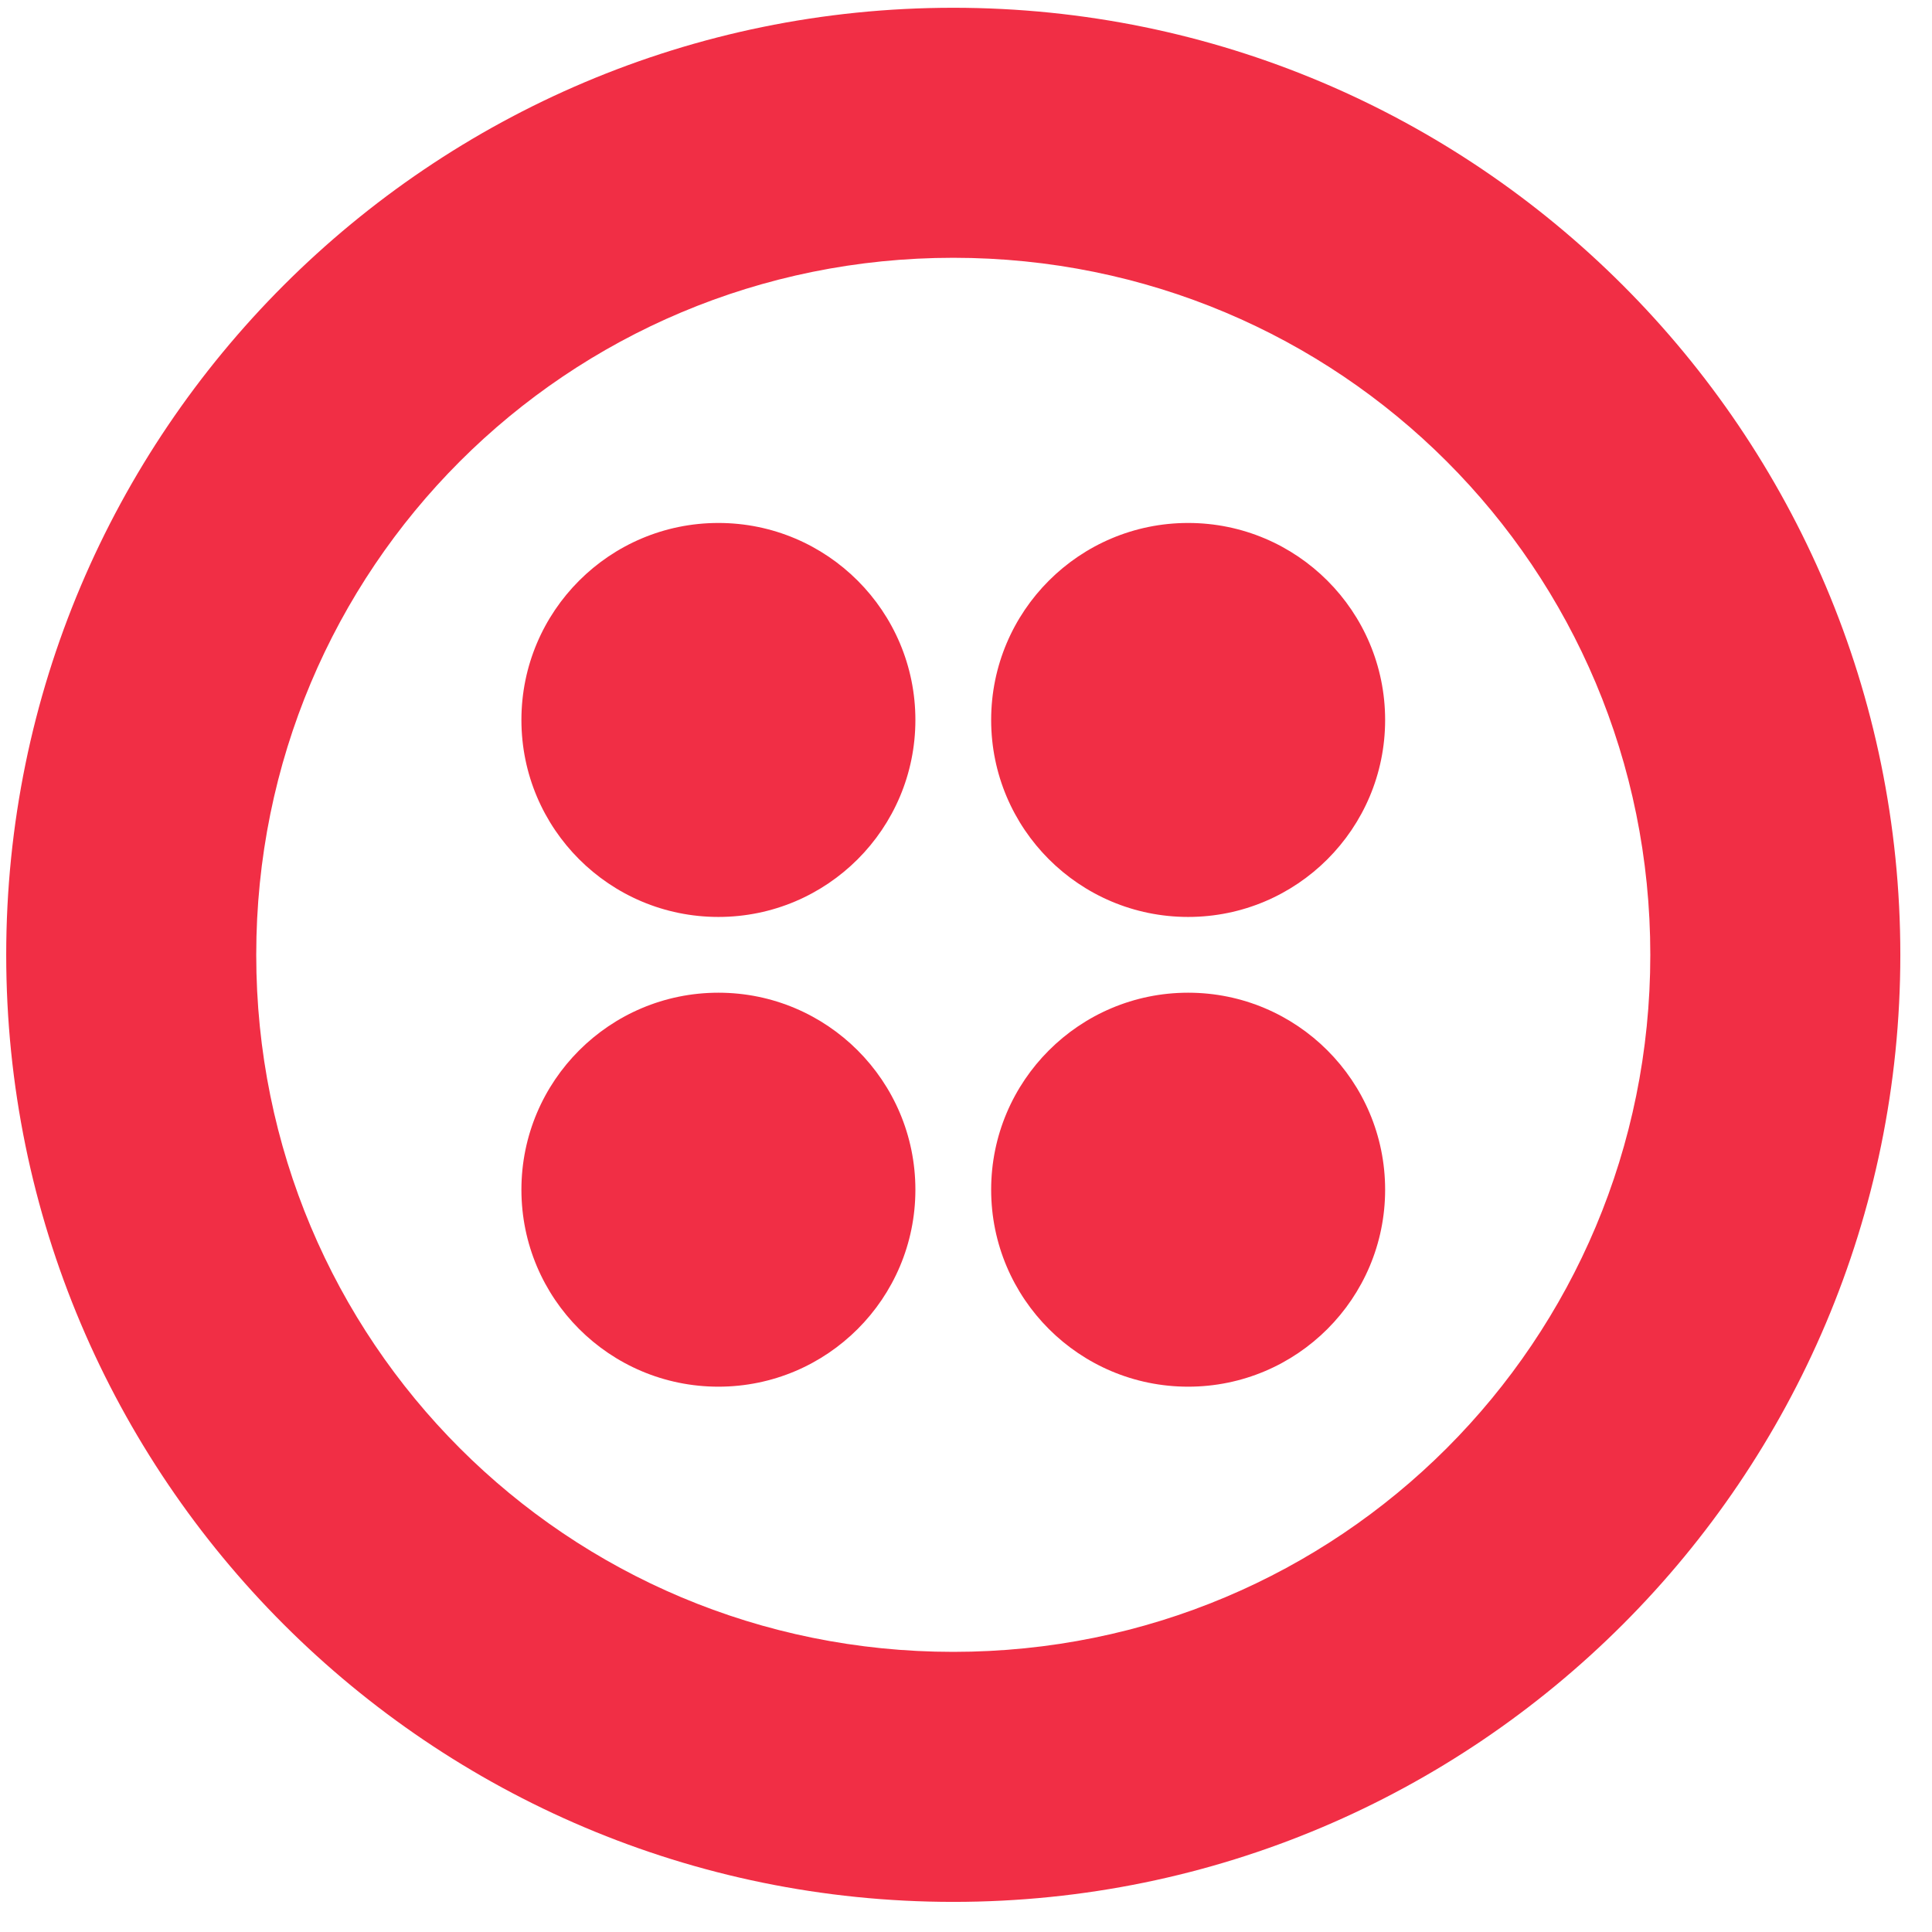 <svg width="51" height="51" viewBox="0 0 51 51" fill="none" xmlns="http://www.w3.org/2000/svg">
<g clip-path="url(#clip0_2611_4605)">
<path d="M25.164 0.205C38.964 0.205 50.164 11.405 50.164 25.205C50.164 39.005 38.964 50.205 25.164 50.205C11.364 50.205 0.164 39.005 0.164 25.205C0.164 11.405 11.364 0.205 25.164 0.205ZM25.164 6.805C14.964 6.805 6.764 15.005 6.764 25.205C6.764 35.405 14.964 43.605 25.164 43.605C35.364 43.605 43.564 35.405 43.564 25.205C43.564 15.005 35.364 6.805 25.164 6.805ZM31.364 26.205C34.236 26.205 36.564 28.534 36.564 31.405C36.564 34.277 34.236 36.605 31.364 36.605C28.492 36.605 26.164 34.277 26.164 31.405C26.164 28.534 28.492 26.205 31.364 26.205ZM18.964 26.205C21.836 26.205 24.164 28.534 24.164 31.405C24.164 34.277 21.836 36.605 18.964 36.605C16.092 36.605 13.764 34.277 13.764 31.405C13.764 28.534 16.092 26.205 18.964 26.205ZM31.364 13.805C34.236 13.805 36.564 16.134 36.564 19.005C36.564 21.877 34.236 24.205 31.364 24.205C28.492 24.205 26.164 21.877 26.164 19.005C26.164 16.134 28.492 13.805 31.364 13.805ZM18.964 13.805C21.836 13.805 24.164 16.134 24.164 19.005C24.164 21.877 21.836 24.205 18.964 24.205C16.092 24.205 13.764 21.877 13.764 19.005C13.764 16.134 16.092 13.805 18.964 13.805Z" fill="#F12E45"/>
</g>
<defs>
<clipPath id="clip0_2611_4605">
<rect width="50" height="50" fill="white" transform="translate(0.164 0.205)"/>
</clipPath>
</defs>
</svg>
